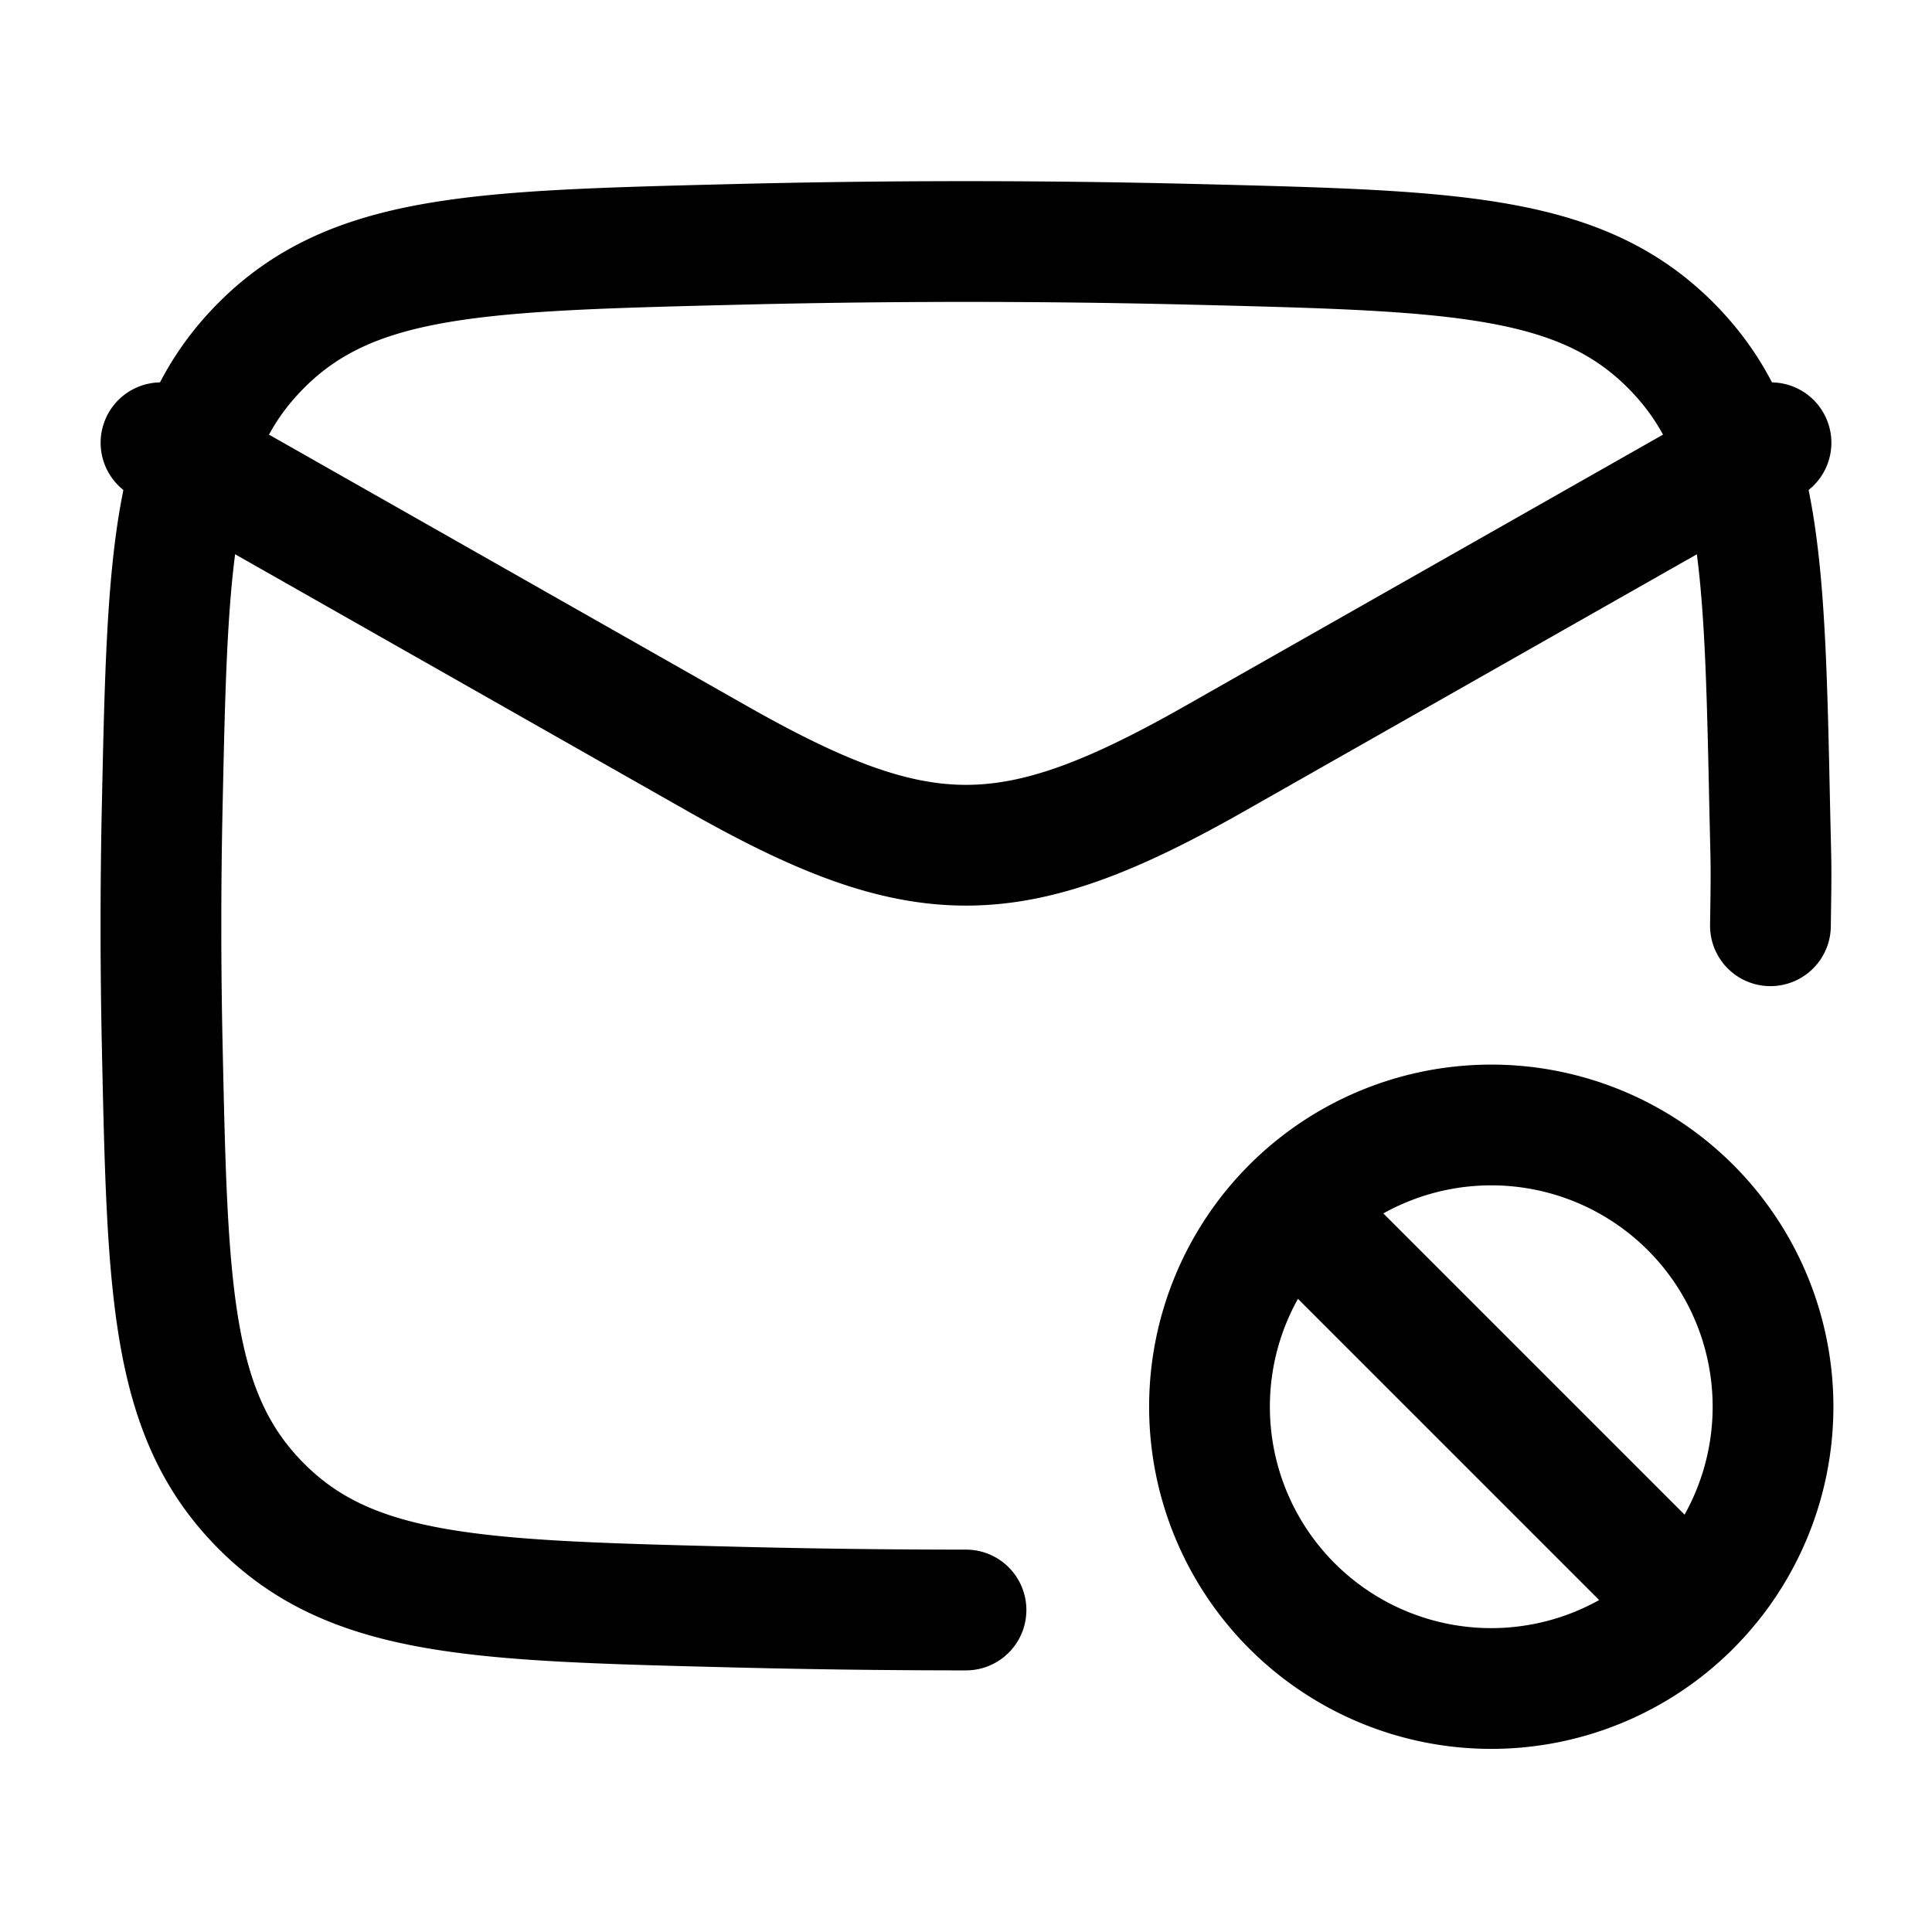 <svg xmlns="http://www.w3.org/2000/svg" width="3em" height="3em" viewBox="0 0 24 24"><g fill="none" stroke="currentColor" stroke-linecap="round" stroke-linejoin="round" stroke-width="1.5" color="currentColor"><path d="M21.993 11.5c.012-.826.009-.649-.009-1.476c-.065-3.065-.098-4.598-1.229-5.733c-1.131-1.136-2.705-1.175-5.854-1.254a115 115 0 0 0-5.802 0c-3.149.079-4.723.118-5.854 1.254c-1.131 1.135-1.164 2.668-1.23 5.733a69 69 0 0 0 0 2.952c.066 3.065.099 4.598 1.23 5.733c1.131 1.136 2.705 1.175 5.854 1.254Q10.553 20 12 20"/><path d="m2 5.5l6.913 3.925c2.526 1.433 3.648 1.433 6.174 0L22 5.5M16.05 15A3.5 3.5 0 1 0 21 19.95M16.05 15A3.5 3.5 0 0 1 21 19.95M16.05 15L21 19.95"/></g></svg>